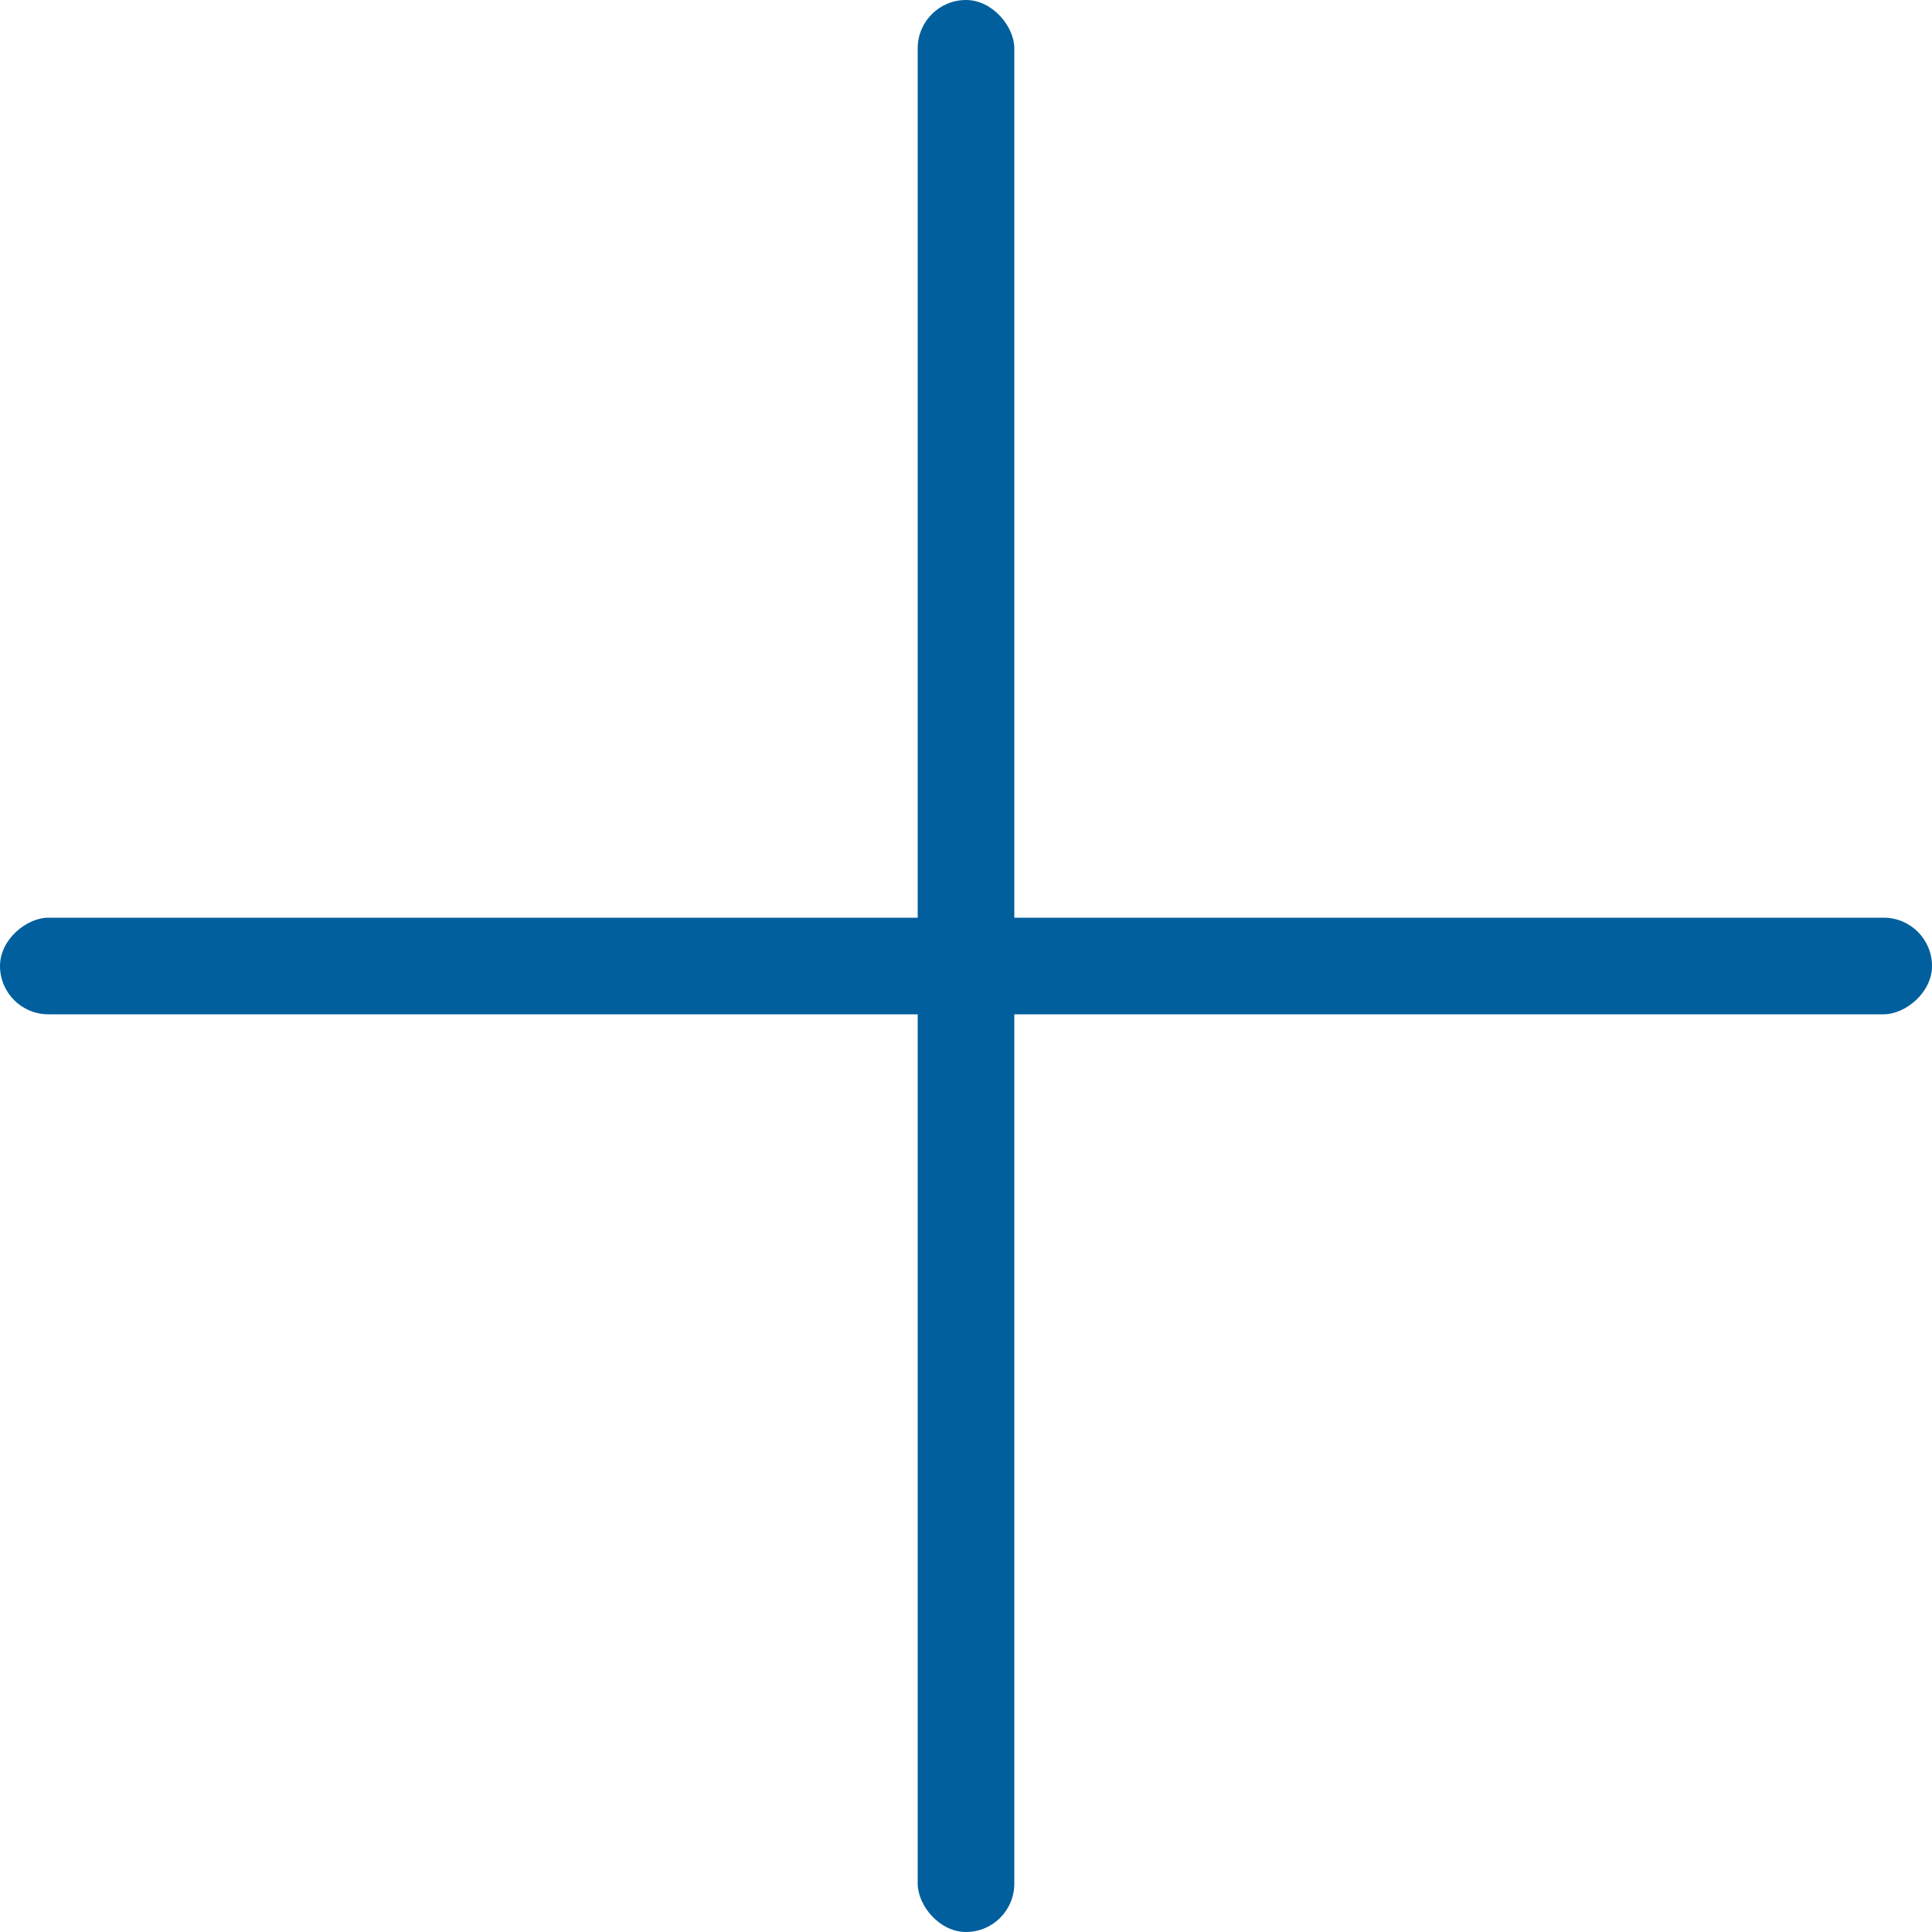 <svg width="80" height="80" viewBox="0 0 80 80" fill="none" xmlns="http://www.w3.org/2000/svg">
<rect x="38" width="4" height="80" rx="2" fill="#015F9D"/>
<rect x="80" y="38" width="4" height="80" rx="2" transform="rotate(90 80 38)" fill="#015F9D"/>
</svg>
